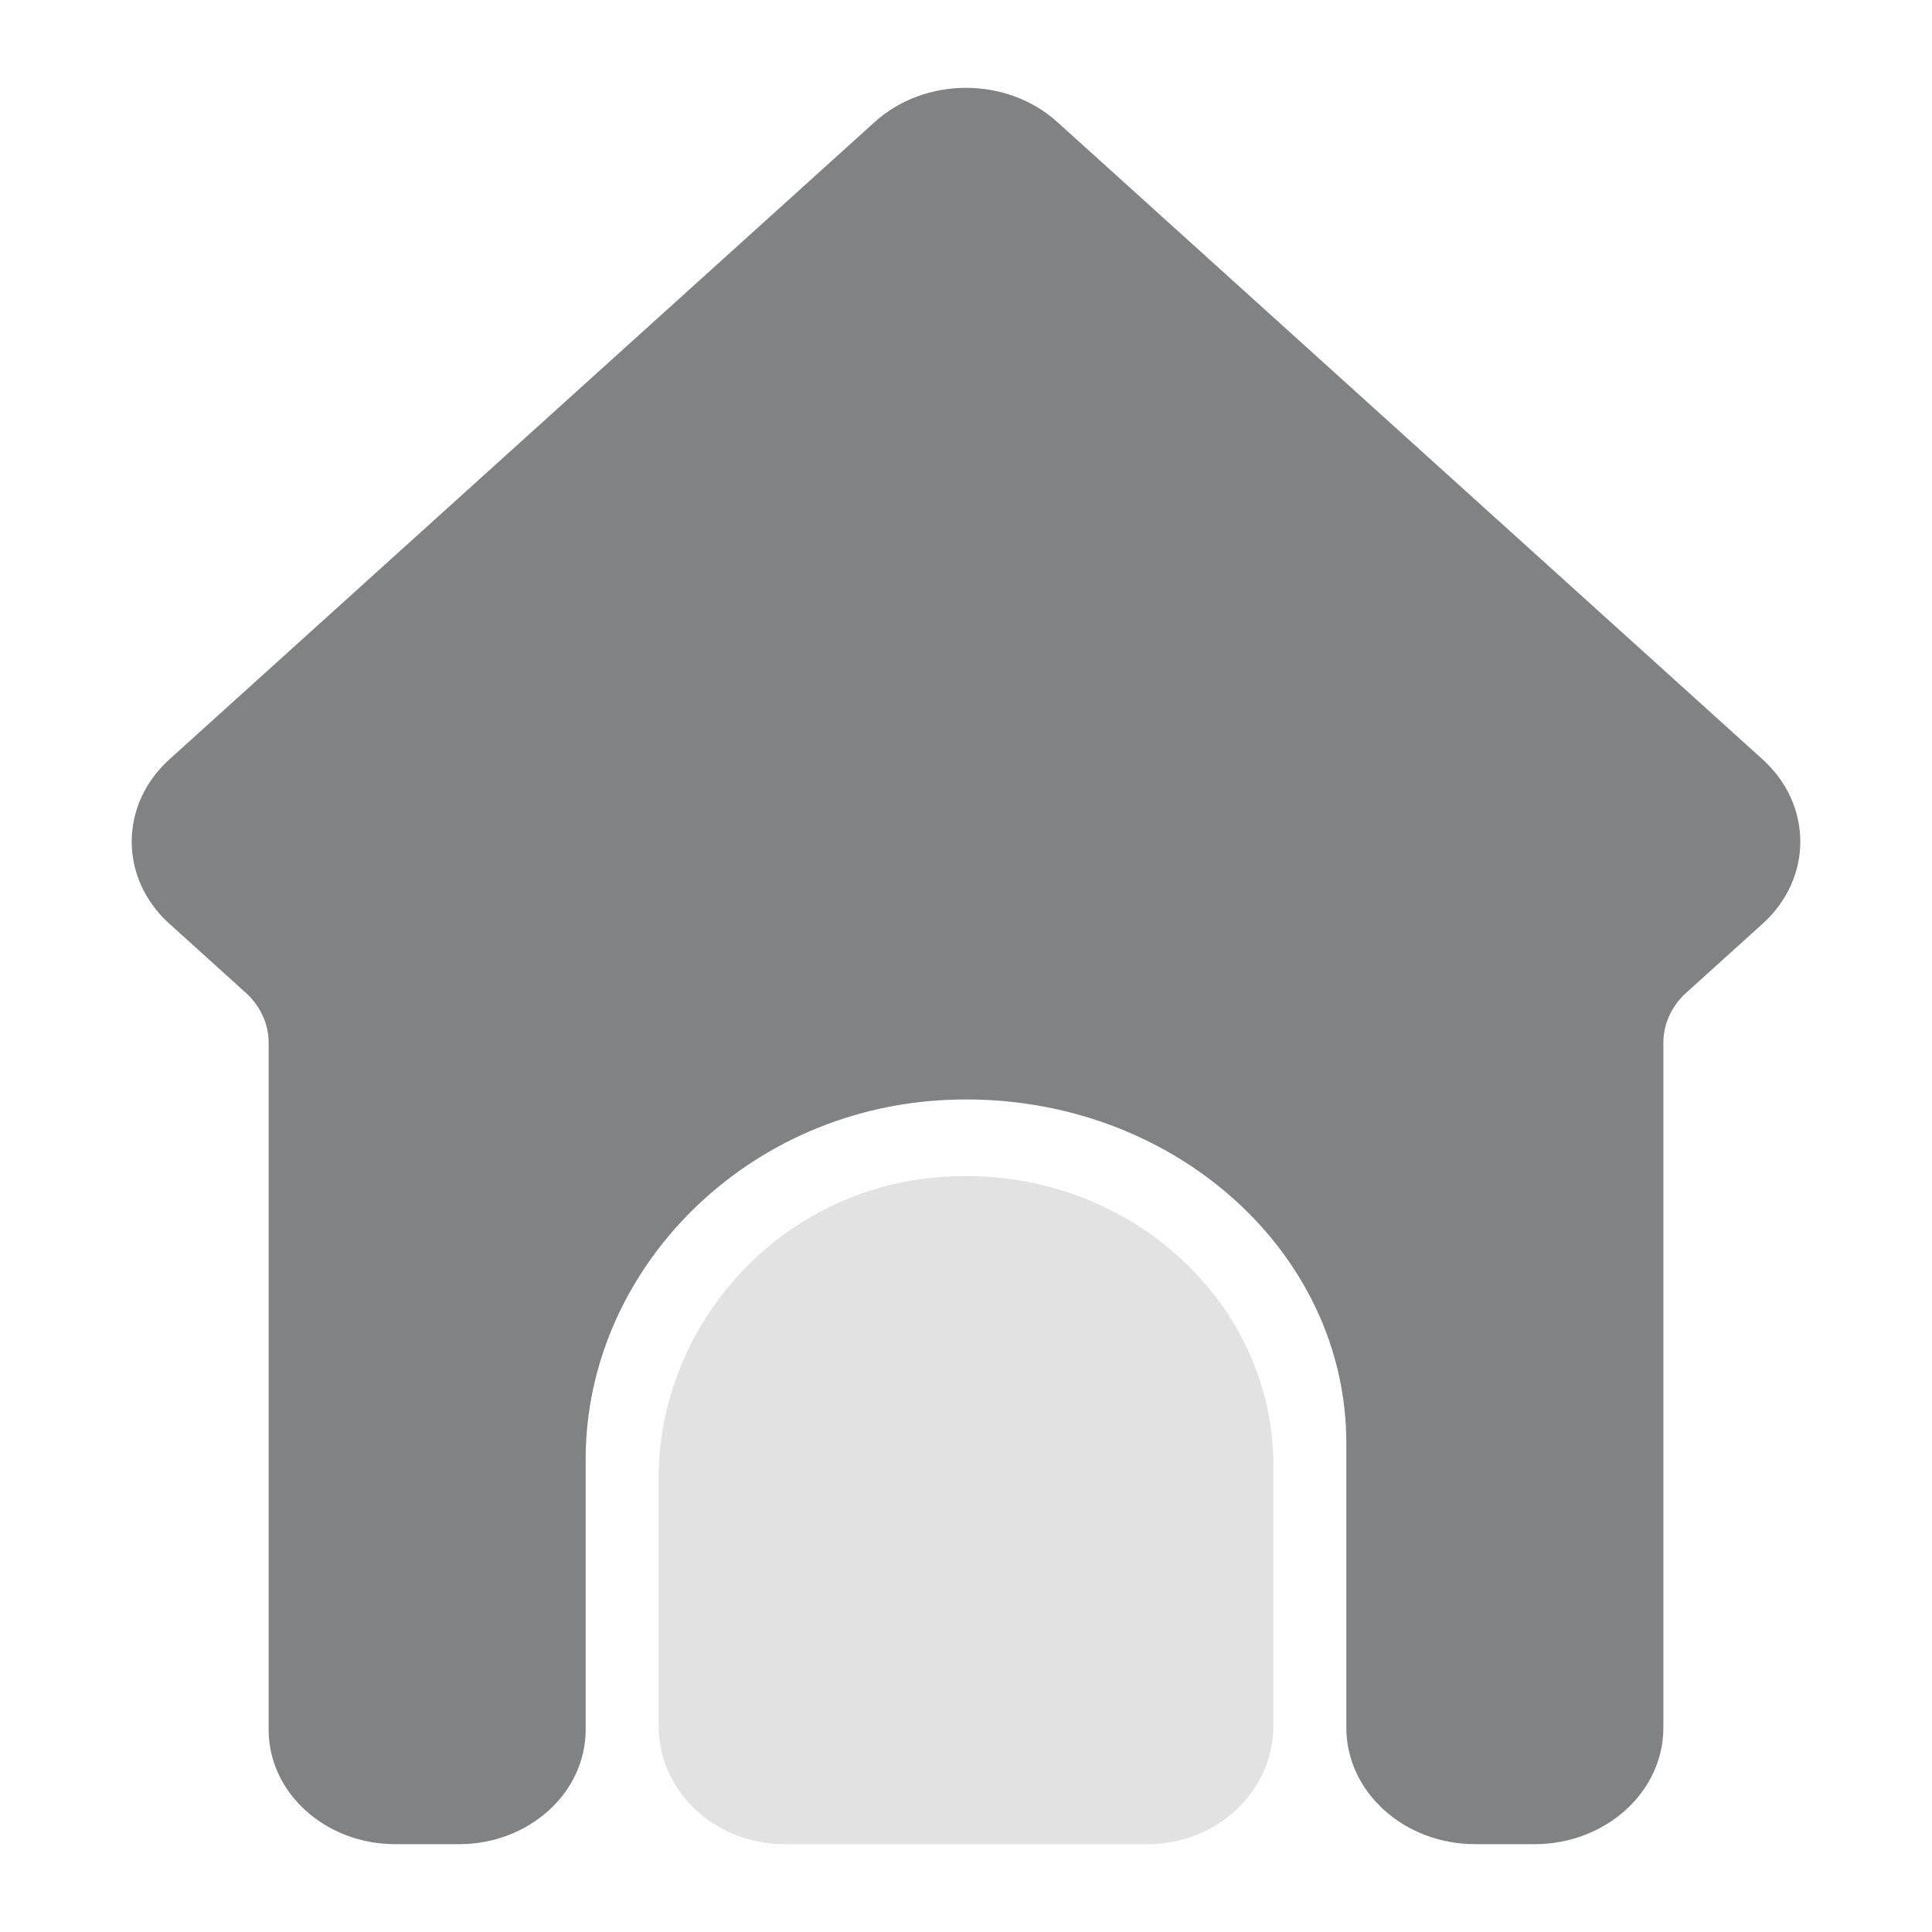 <?xml version="1.0" encoding="UTF-8"?>
<svg width="22px" height="22px" viewBox="0 0 22 22" version="1.1" xmlns="http://www.w3.org/2000/svg" xmlns:xlink="http://www.w3.org/1999/xlink">
    <title>tab_home_nor</title>
    <g id="tab_home_nor" stroke="none" stroke-width="1" fill="none" fill-rule="evenodd">
        <g id="编组-6备份">
            <rect id="矩形" fill="#FFFFFF" opacity="0" x="0" y="0" width="22" height="22"></rect>
            <path d="M9.962,1.388 L1.928,8.648 C1.357,9.165 1.357,10.002 1.928,10.518 L2.799,11.305 C2.966,11.456 3.059,11.661 3.059,11.873 L3.059,19.696 C3.059,20.416 3.705,21 4.502,21 L5.226,21 C6.023,21 6.669,20.416 6.669,19.696 L6.669,16.615 C6.669,14.462 8.504,12.576 10.886,12.521 C13.33,12.463 15.331,14.237 15.331,16.434 L15.331,19.674 C15.331,20.406 15.989,21 16.799,21 L17.473,21 C18.283,21 18.941,20.406 18.941,19.674 L18.941,11.873 C18.941,11.661 19.034,11.456 19.201,11.305 L20.072,10.518 C20.643,10.002 20.643,9.165 20.072,8.648 L12.038,1.388 C11.465,0.871 10.535,0.871 9.962,1.388" id="Fill-1" fill="#818283"></path>
            <path d="M7.5,16.833 C7.5,15.114 8.832,13.574 10.65,13.408 C12.736,13.216 14.5,14.761 14.5,16.686 L14.5,19.654 C14.5,20.397 13.859,21 13.069,21 L8.931,21 C8.14,21 7.5,20.397 7.5,19.654 L7.5,16.833 Z" id="Fill-3" fill="#E2E2E2"></path>
        </g>
    </g>
</svg>